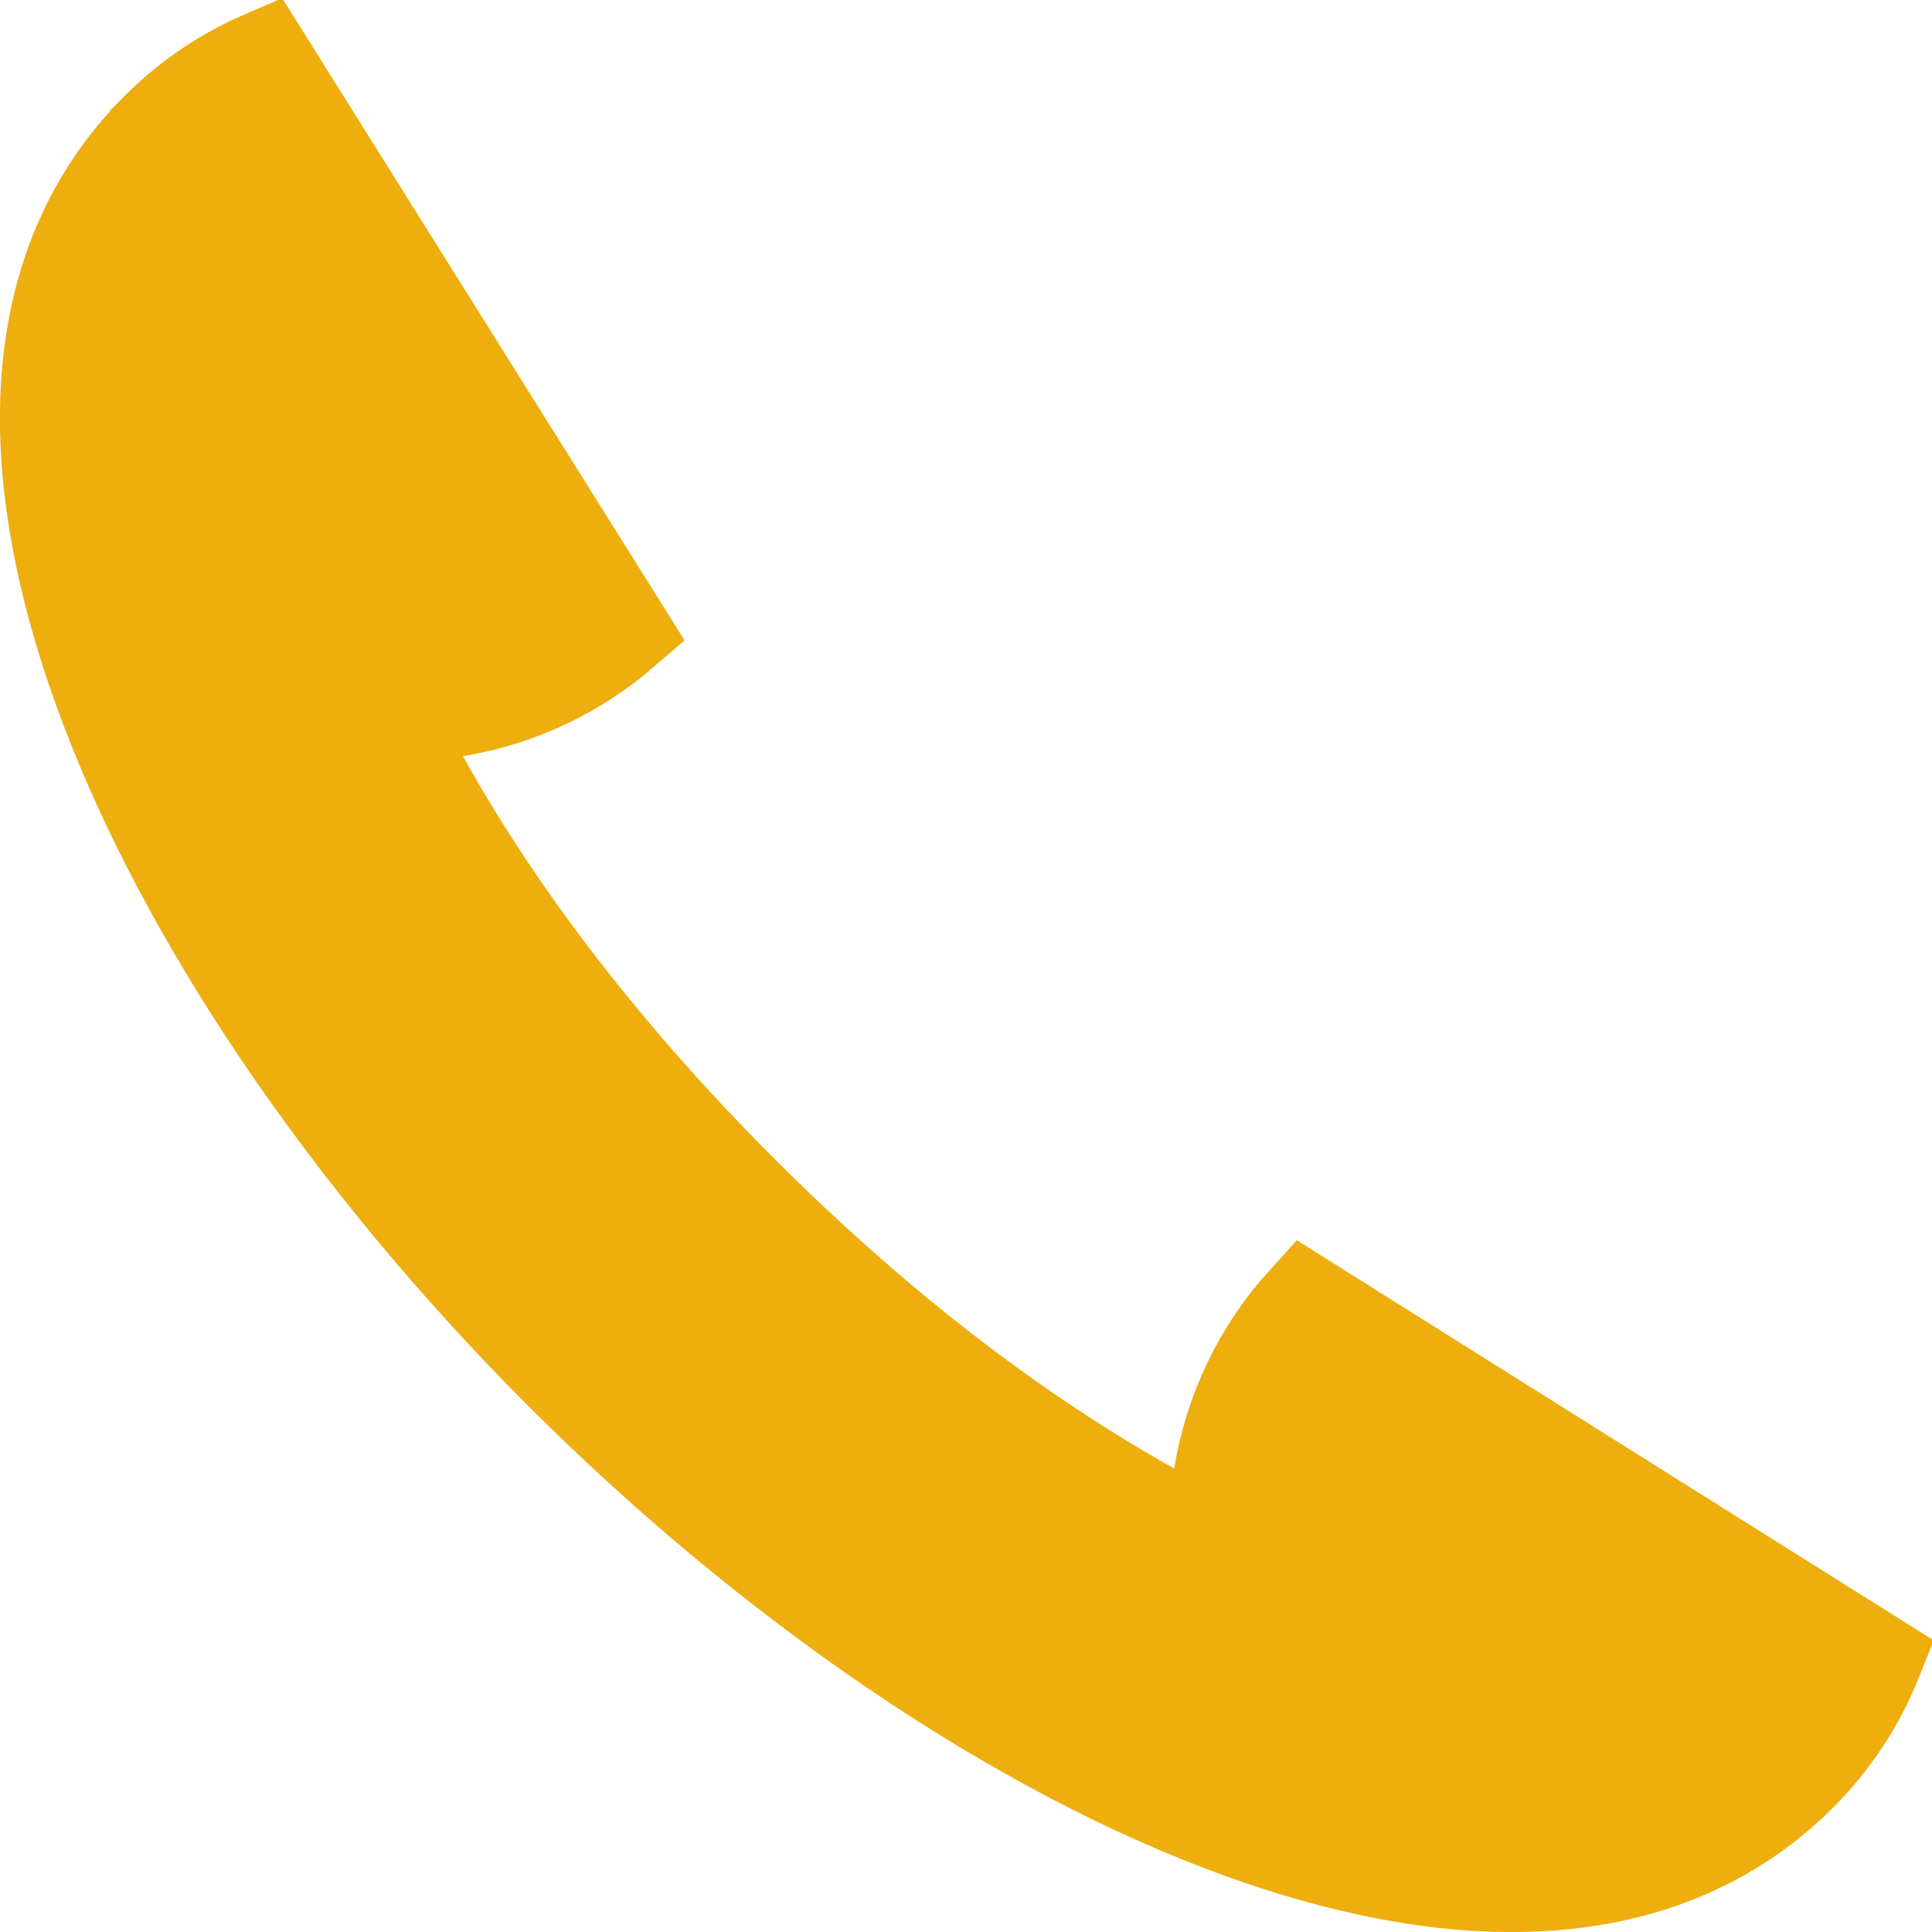 <svg width="20" height="20" viewBox="0 0 20 20" fill="none" xmlns="http://www.w3.org/2000/svg">
<path d="M1.64 1.349L1.64 1.35C0.306 2.685 0.191 4.726 1.041 7.102C1.885 9.465 3.646 12.021 5.807 14.186C7.969 16.35 10.521 18.113 12.88 18.959C15.252 19.809 17.289 19.694 18.623 18.358L18.623 18.358C18.959 18.022 19.223 17.622 19.399 17.183L13.513 13.485C13.058 13.986 12.758 14.61 12.649 15.281L12.535 15.985L11.912 15.638C10.628 14.922 9.171 13.859 7.651 12.337C6.131 10.815 5.069 9.357 4.355 8.07L4.009 7.448L4.712 7.334C5.35 7.23 5.946 6.952 6.435 6.531L2.725 0.61C2.321 0.785 1.953 1.036 1.64 1.349Z" fill="#EDAE0E" stroke="#EDAE0E"/>
</svg>
